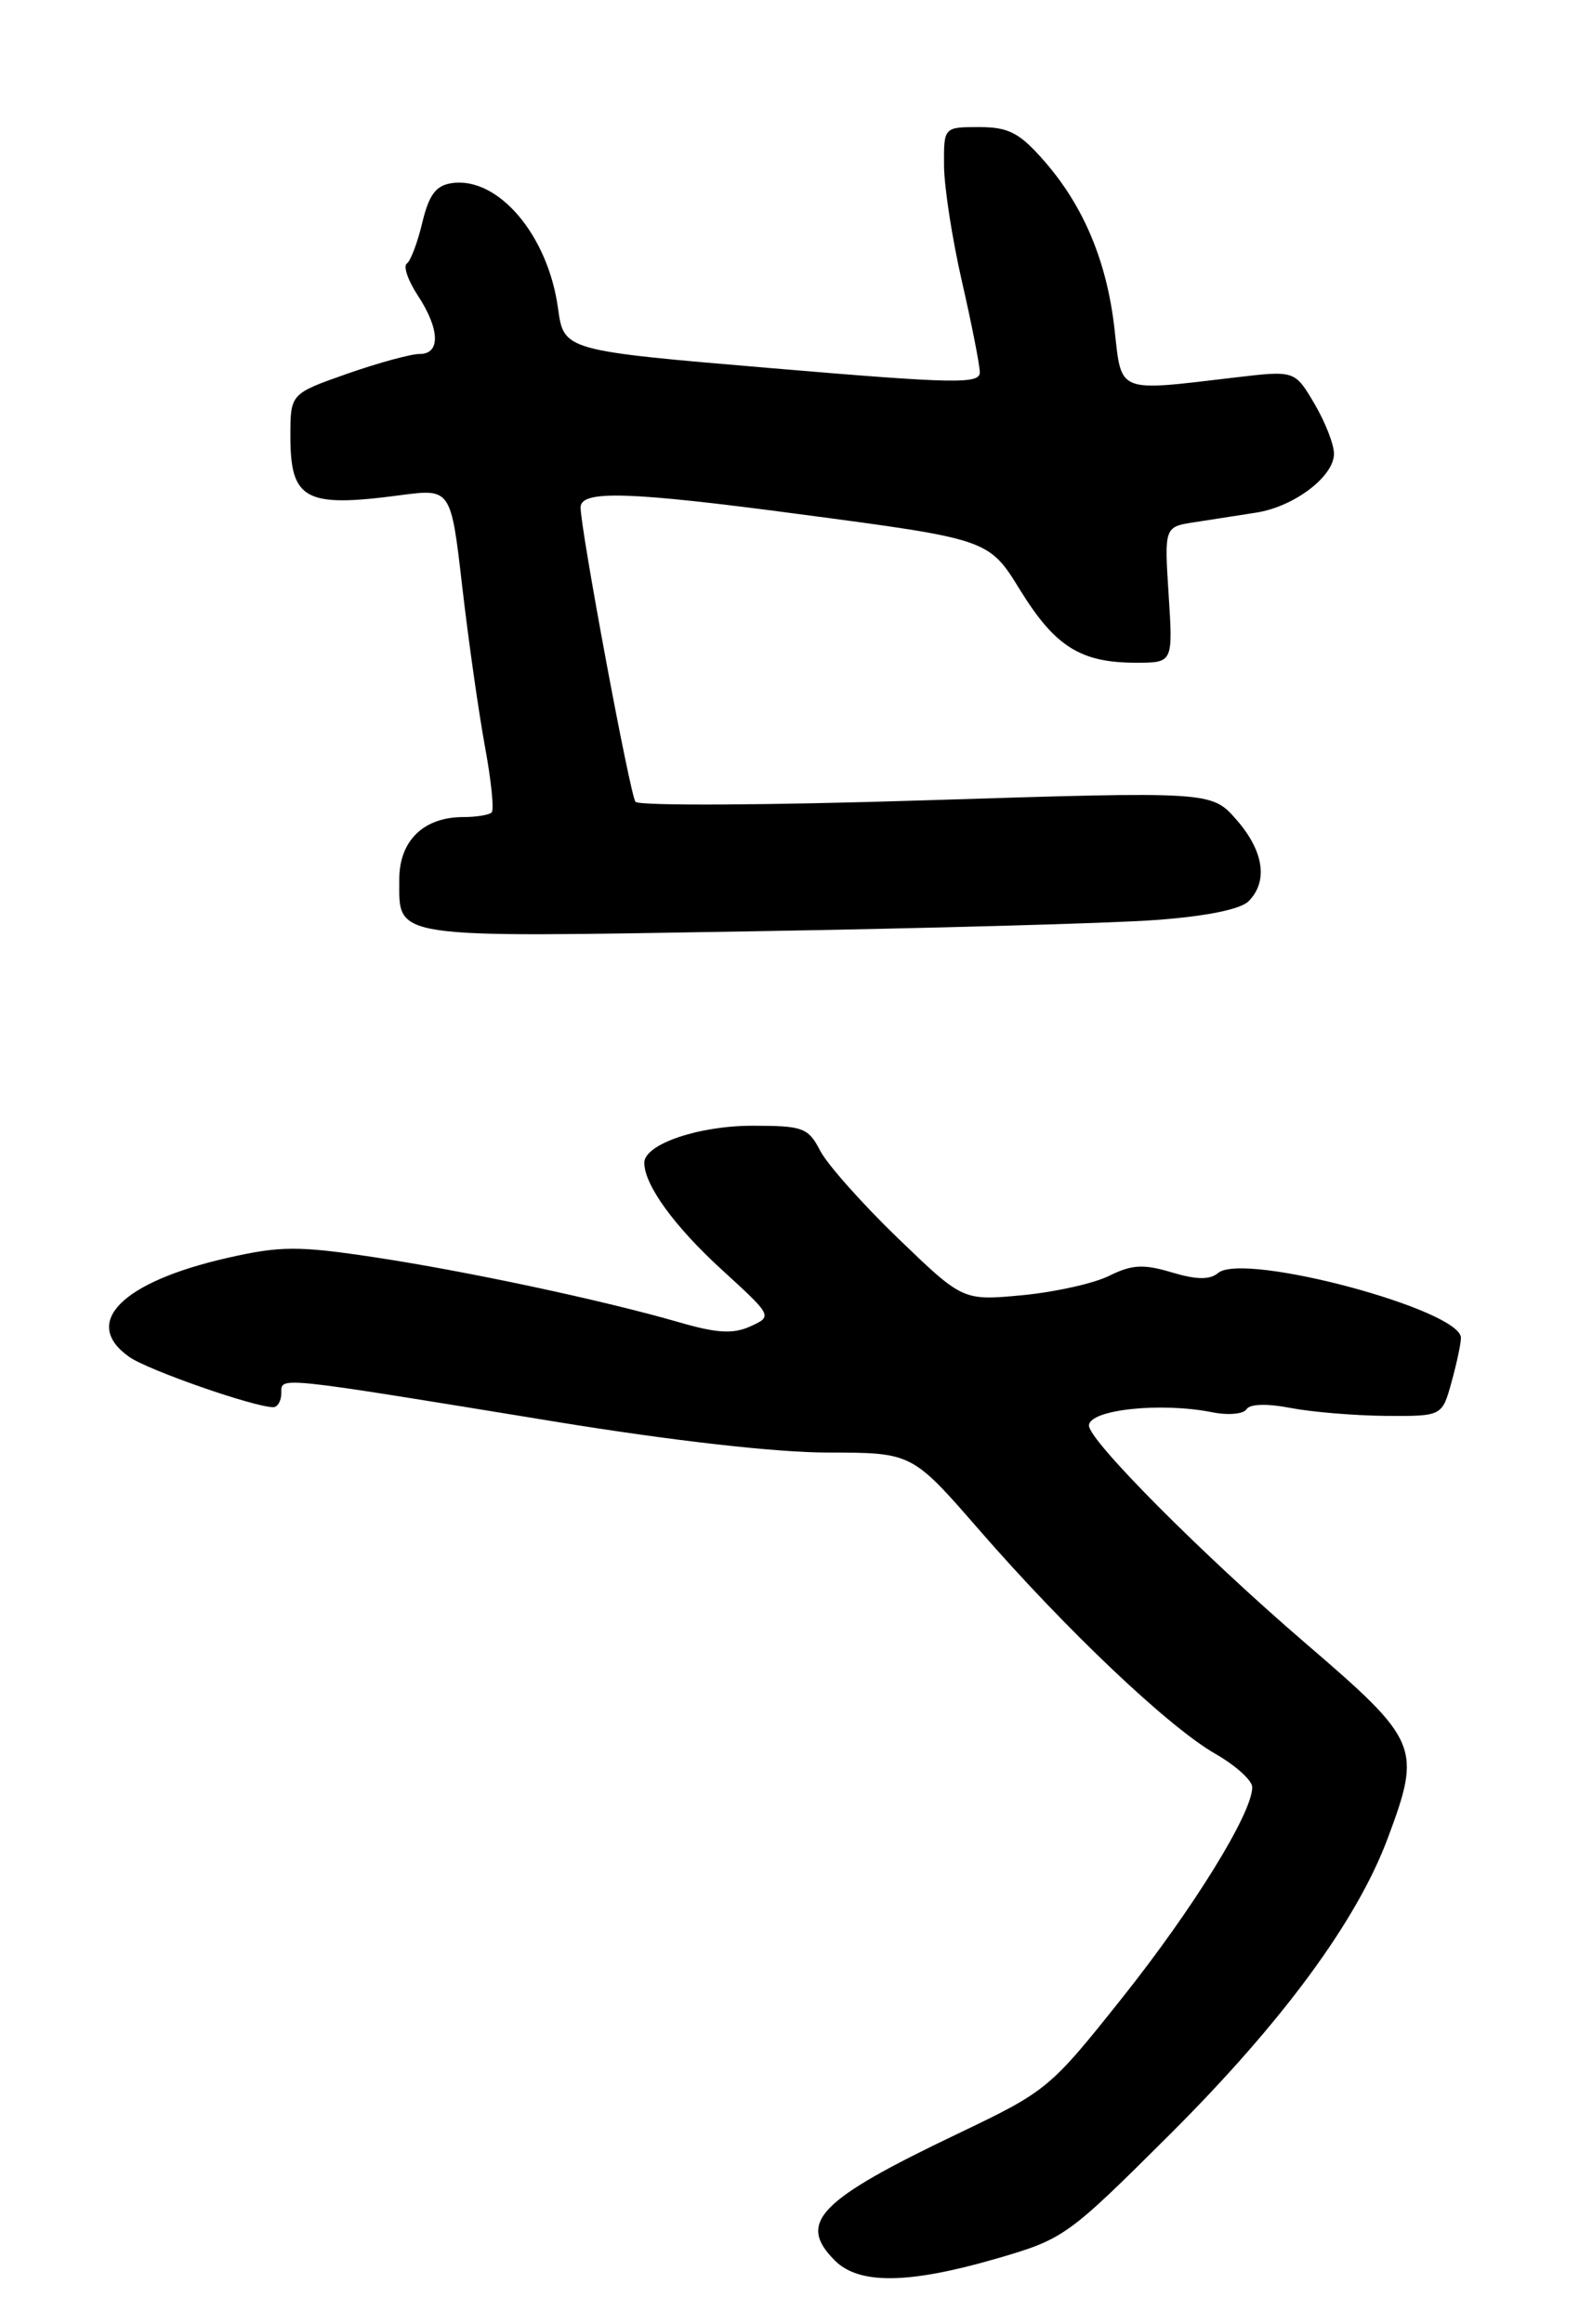 <?xml version="1.0" encoding="UTF-8" standalone="no"?>
<!DOCTYPE svg PUBLIC "-//W3C//DTD SVG 1.1//EN" "http://www.w3.org/Graphics/SVG/1.1/DTD/svg11.dtd" >
<svg xmlns="http://www.w3.org/2000/svg" xmlns:xlink="http://www.w3.org/1999/xlink" version="1.1" viewBox="0 0 174 256">
 <g >
 <path fill="currentColor"
d=" M 109.79 248.79 C 117.26 246.62 117.63 246.35 128.98 235.04 C 141.31 222.74 149.51 211.61 152.91 202.52 C 156.68 192.43 156.40 191.77 143.86 181.00 C 132.48 171.22 120.00 158.68 120.00 157.03 C 120.00 155.27 127.92 154.42 133.63 155.57 C 135.35 155.91 137.03 155.76 137.36 155.23 C 137.72 154.64 139.62 154.58 142.23 155.09 C 144.58 155.54 149.29 155.93 152.70 155.96 C 158.91 156.00 158.91 156.00 159.95 152.25 C 160.52 150.19 160.99 147.99 160.99 147.37 C 161.01 144.27 137.07 137.87 134.23 140.22 C 133.31 140.99 131.85 140.97 129.11 140.15 C 126.00 139.22 124.73 139.29 122.23 140.53 C 120.55 141.37 116.23 142.33 112.64 142.67 C 106.10 143.28 106.10 143.28 98.95 136.39 C 95.02 132.60 91.16 128.26 90.38 126.75 C 89.06 124.21 88.48 124.00 82.92 124.00 C 76.96 124.00 71.00 126.04 71.00 128.08 C 71.00 130.52 74.30 135.07 79.52 139.84 C 85.14 144.98 85.14 144.98 82.69 146.10 C 80.80 146.96 79.01 146.86 74.87 145.66 C 66.45 143.22 51.39 140.01 41.09 138.46 C 32.83 137.22 30.86 137.24 25.05 138.56 C 13.38 141.21 8.92 145.72 14.25 149.47 C 16.31 150.92 28.00 155.00 30.11 155.00 C 30.60 155.00 31.00 154.30 31.00 153.44 C 31.00 151.62 30.17 151.53 61.27 156.61 C 74.16 158.71 85.55 160.00 91.27 160.00 C 100.50 160.01 100.50 160.01 107.93 168.55 C 117.53 179.58 128.78 190.24 133.92 193.18 C 136.16 194.46 137.99 196.11 137.99 196.86 C 138.01 199.69 131.52 210.19 123.68 220.04 C 115.67 230.10 115.39 230.32 105.52 235.04 C 90.18 242.36 87.81 244.81 92.00 249.00 C 94.66 251.66 100.13 251.59 109.79 248.79 Z  M 127.33 101.34 C 132.87 100.94 136.68 100.17 137.58 99.28 C 139.77 97.09 139.27 93.74 136.25 90.29 C 133.50 87.16 133.50 87.16 102.12 88.15 C 84.87 88.70 70.42 88.78 70.03 88.32 C 69.44 87.65 63.92 58.02 63.98 55.86 C 64.04 53.97 69.40 54.15 88.21 56.65 C 108.97 59.40 108.97 59.40 112.43 65.02 C 116.27 71.23 119.09 73.00 125.18 73.00 C 129.26 73.00 129.26 73.00 128.78 65.52 C 128.30 58.03 128.30 58.03 131.65 57.52 C 133.49 57.23 136.53 56.76 138.40 56.47 C 142.59 55.83 147.00 52.49 147.00 49.98 C 147.00 48.96 146.03 46.47 144.84 44.46 C 142.68 40.80 142.68 40.80 136.09 41.58 C 123.00 43.13 123.61 43.38 122.82 36.29 C 121.99 28.83 119.42 22.69 115.04 17.70 C 112.34 14.62 111.14 14.00 107.90 14.00 C 104.00 14.00 104.00 14.00 104.03 18.25 C 104.04 20.59 104.93 26.32 106.00 31.00 C 107.07 35.67 107.96 40.18 107.97 41.00 C 108.00 42.32 105.26 42.27 85.07 40.56 C 62.13 38.62 62.13 38.62 61.49 33.95 C 60.39 25.91 54.91 19.45 49.81 20.17 C 48.04 20.42 47.28 21.44 46.54 24.50 C 46.02 26.70 45.25 28.74 44.83 29.03 C 44.42 29.33 44.96 30.90 46.03 32.53 C 48.47 36.24 48.57 39.00 46.25 38.99 C 45.29 38.98 41.69 39.97 38.25 41.17 C 32.00 43.37 32.00 43.37 32.00 48.06 C 32.00 55.07 33.64 55.94 44.09 54.55 C 49.69 53.81 49.69 53.81 50.94 64.65 C 51.63 70.62 52.76 78.53 53.44 82.24 C 54.13 85.95 54.46 89.21 54.18 89.49 C 53.90 89.77 52.49 90.00 51.06 90.00 C 46.68 90.00 44.00 92.60 44.00 96.86 C 44.00 103.46 42.68 103.26 82.50 102.59 C 102.30 102.26 122.47 101.70 127.33 101.34 Z "/>
</g>
</svg>